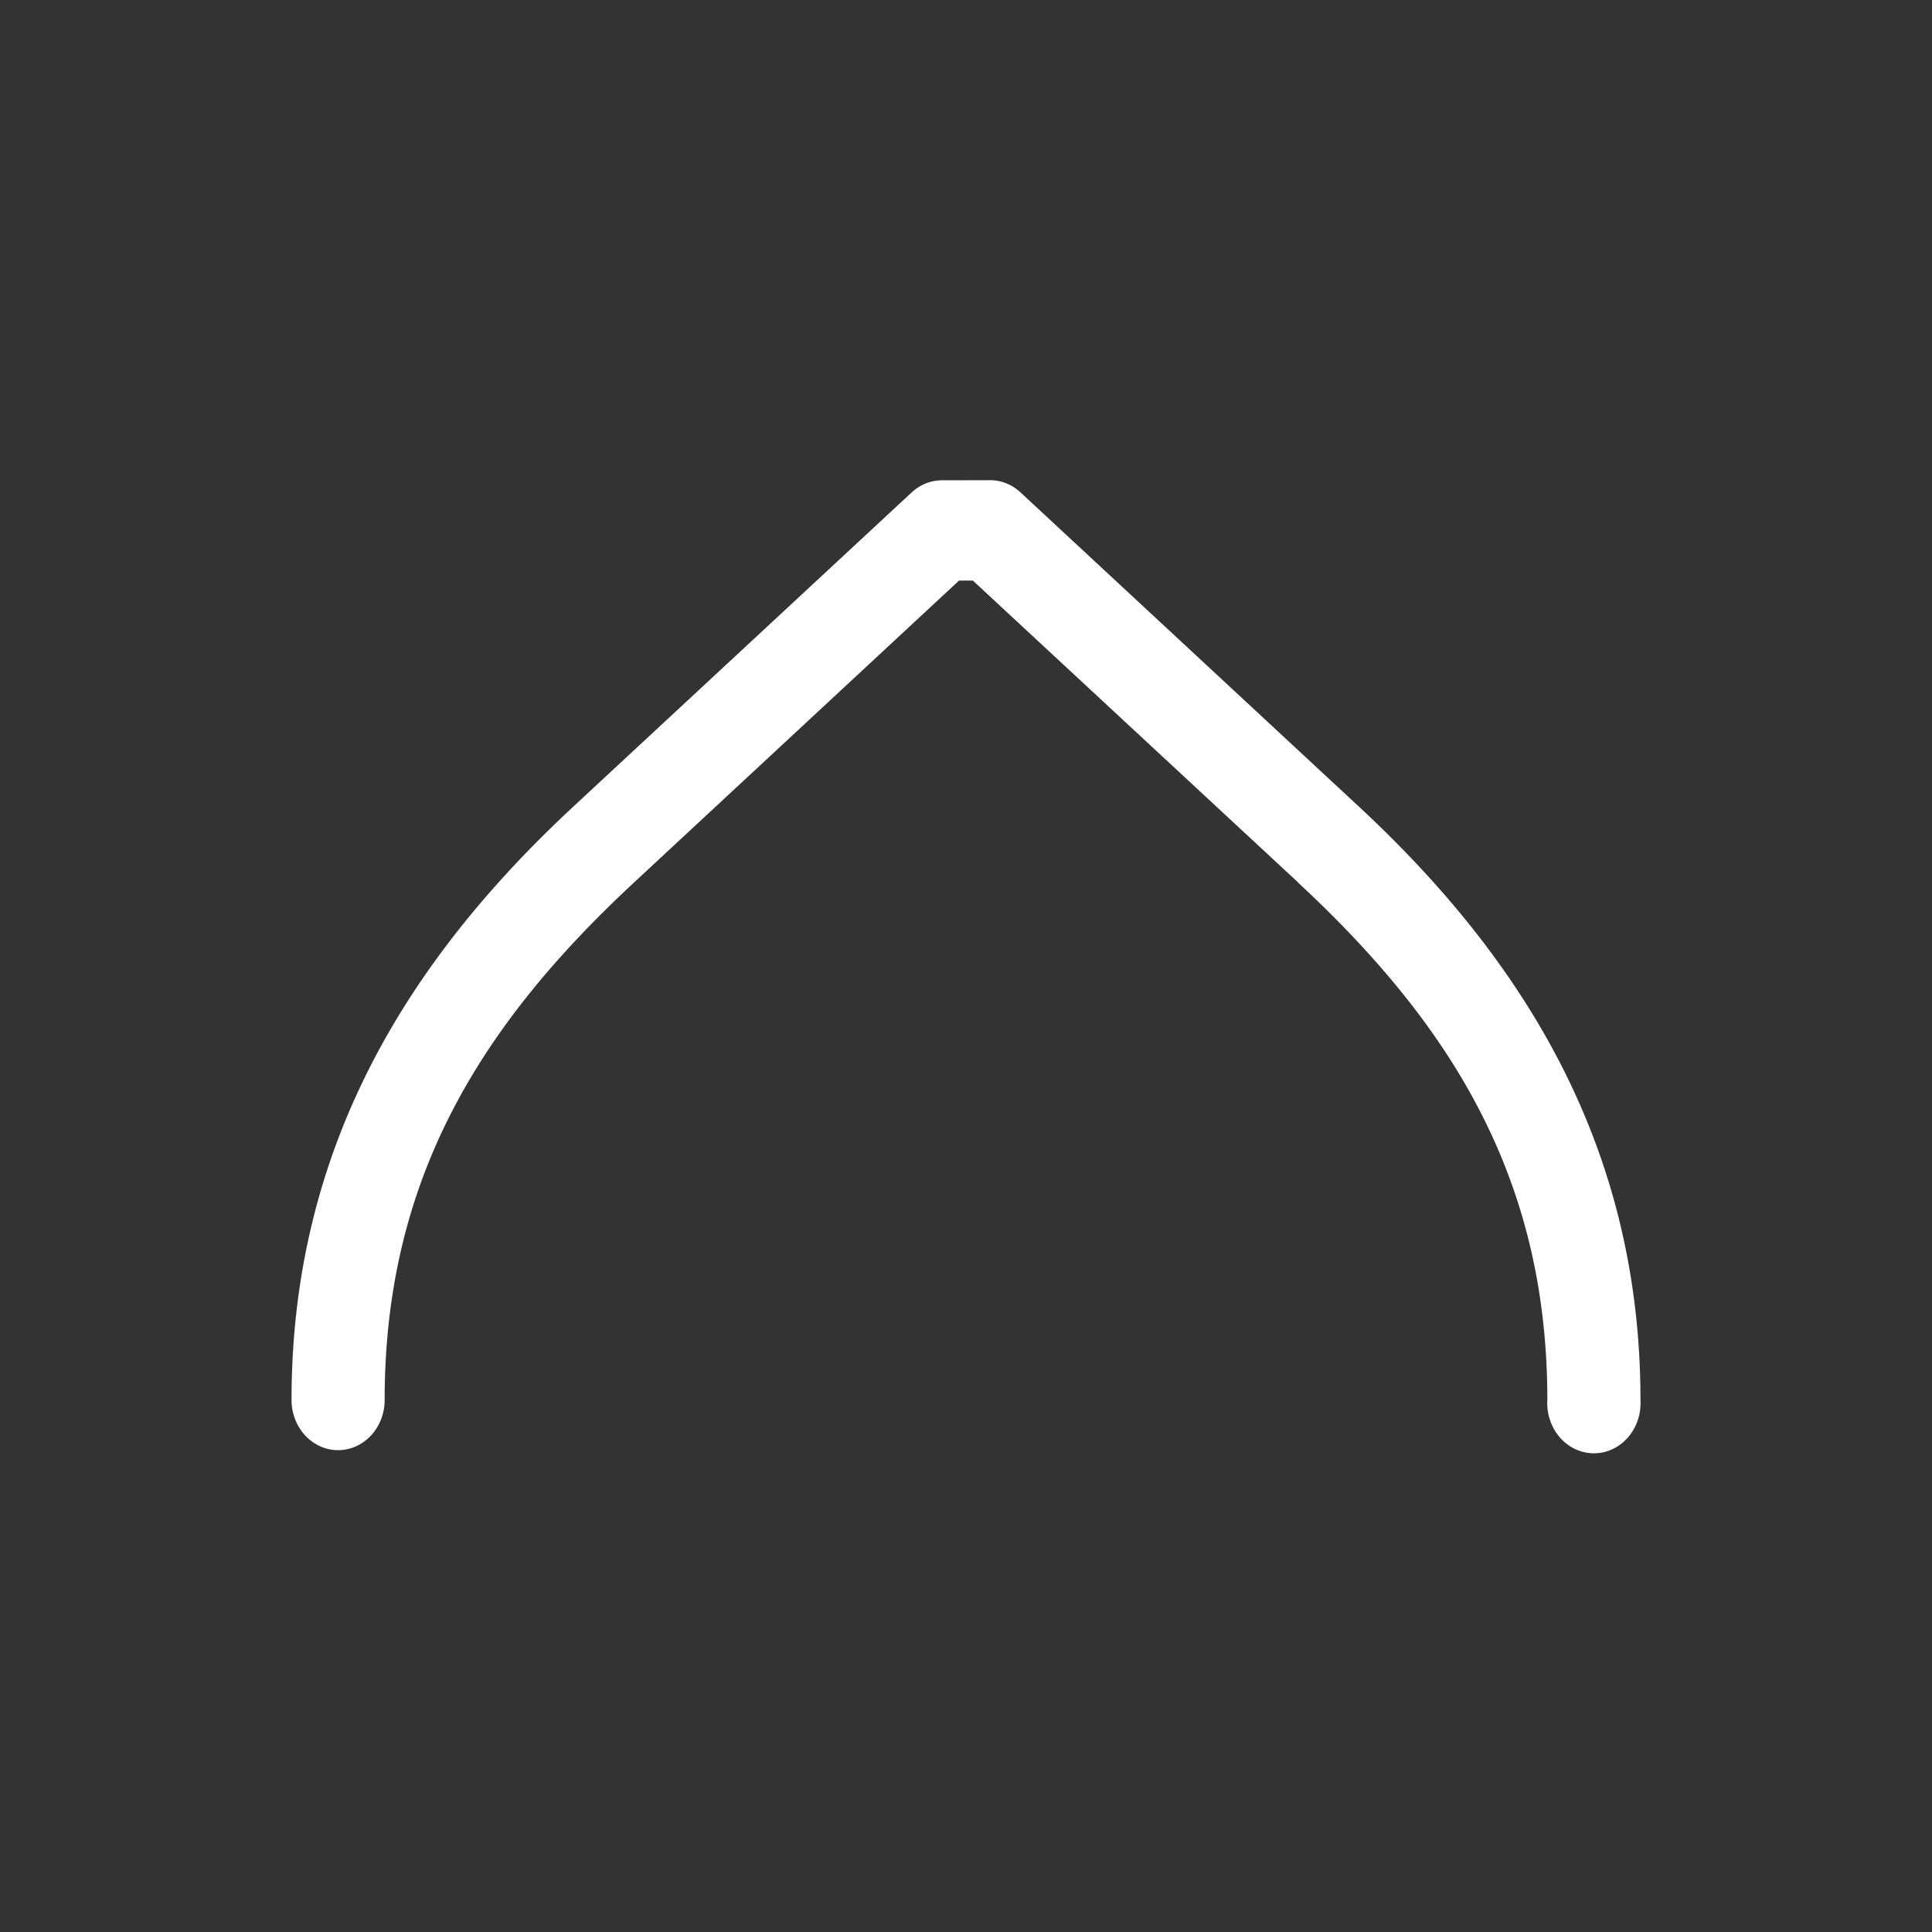 <svg height="64" width="64" viewBox="0 0 20 20"><rect x="0" y="0" width="20" height="20" fill="#333333" stroke="none"/><title>root_curve</title><g fill="#ffffff" class="nc-icon-wrapper"><g transform="translate(0 0)"><path d="M9.75 4.972a.482.52 0 0 0-.314.127l-3.5 3.25c-1.73 1.607-2.918 3.545-2.918 6.143a.482.52 0 1 0 .964 0c0-2.267.972-3.862 2.583-5.358L9.928 6.01h.143l3.365 3.123a.482.52 0 0 0 0 .002c1.612 1.495 2.582 3.089 2.582 5.356a.483.52 0 1 0 .964 0c0-2.598-1.187-4.537-2.917-6.143l-3.5-3.25a.482.52 0 0 0-.315-.127z" class="nc-icon-wrapper"></path></g></g></svg>